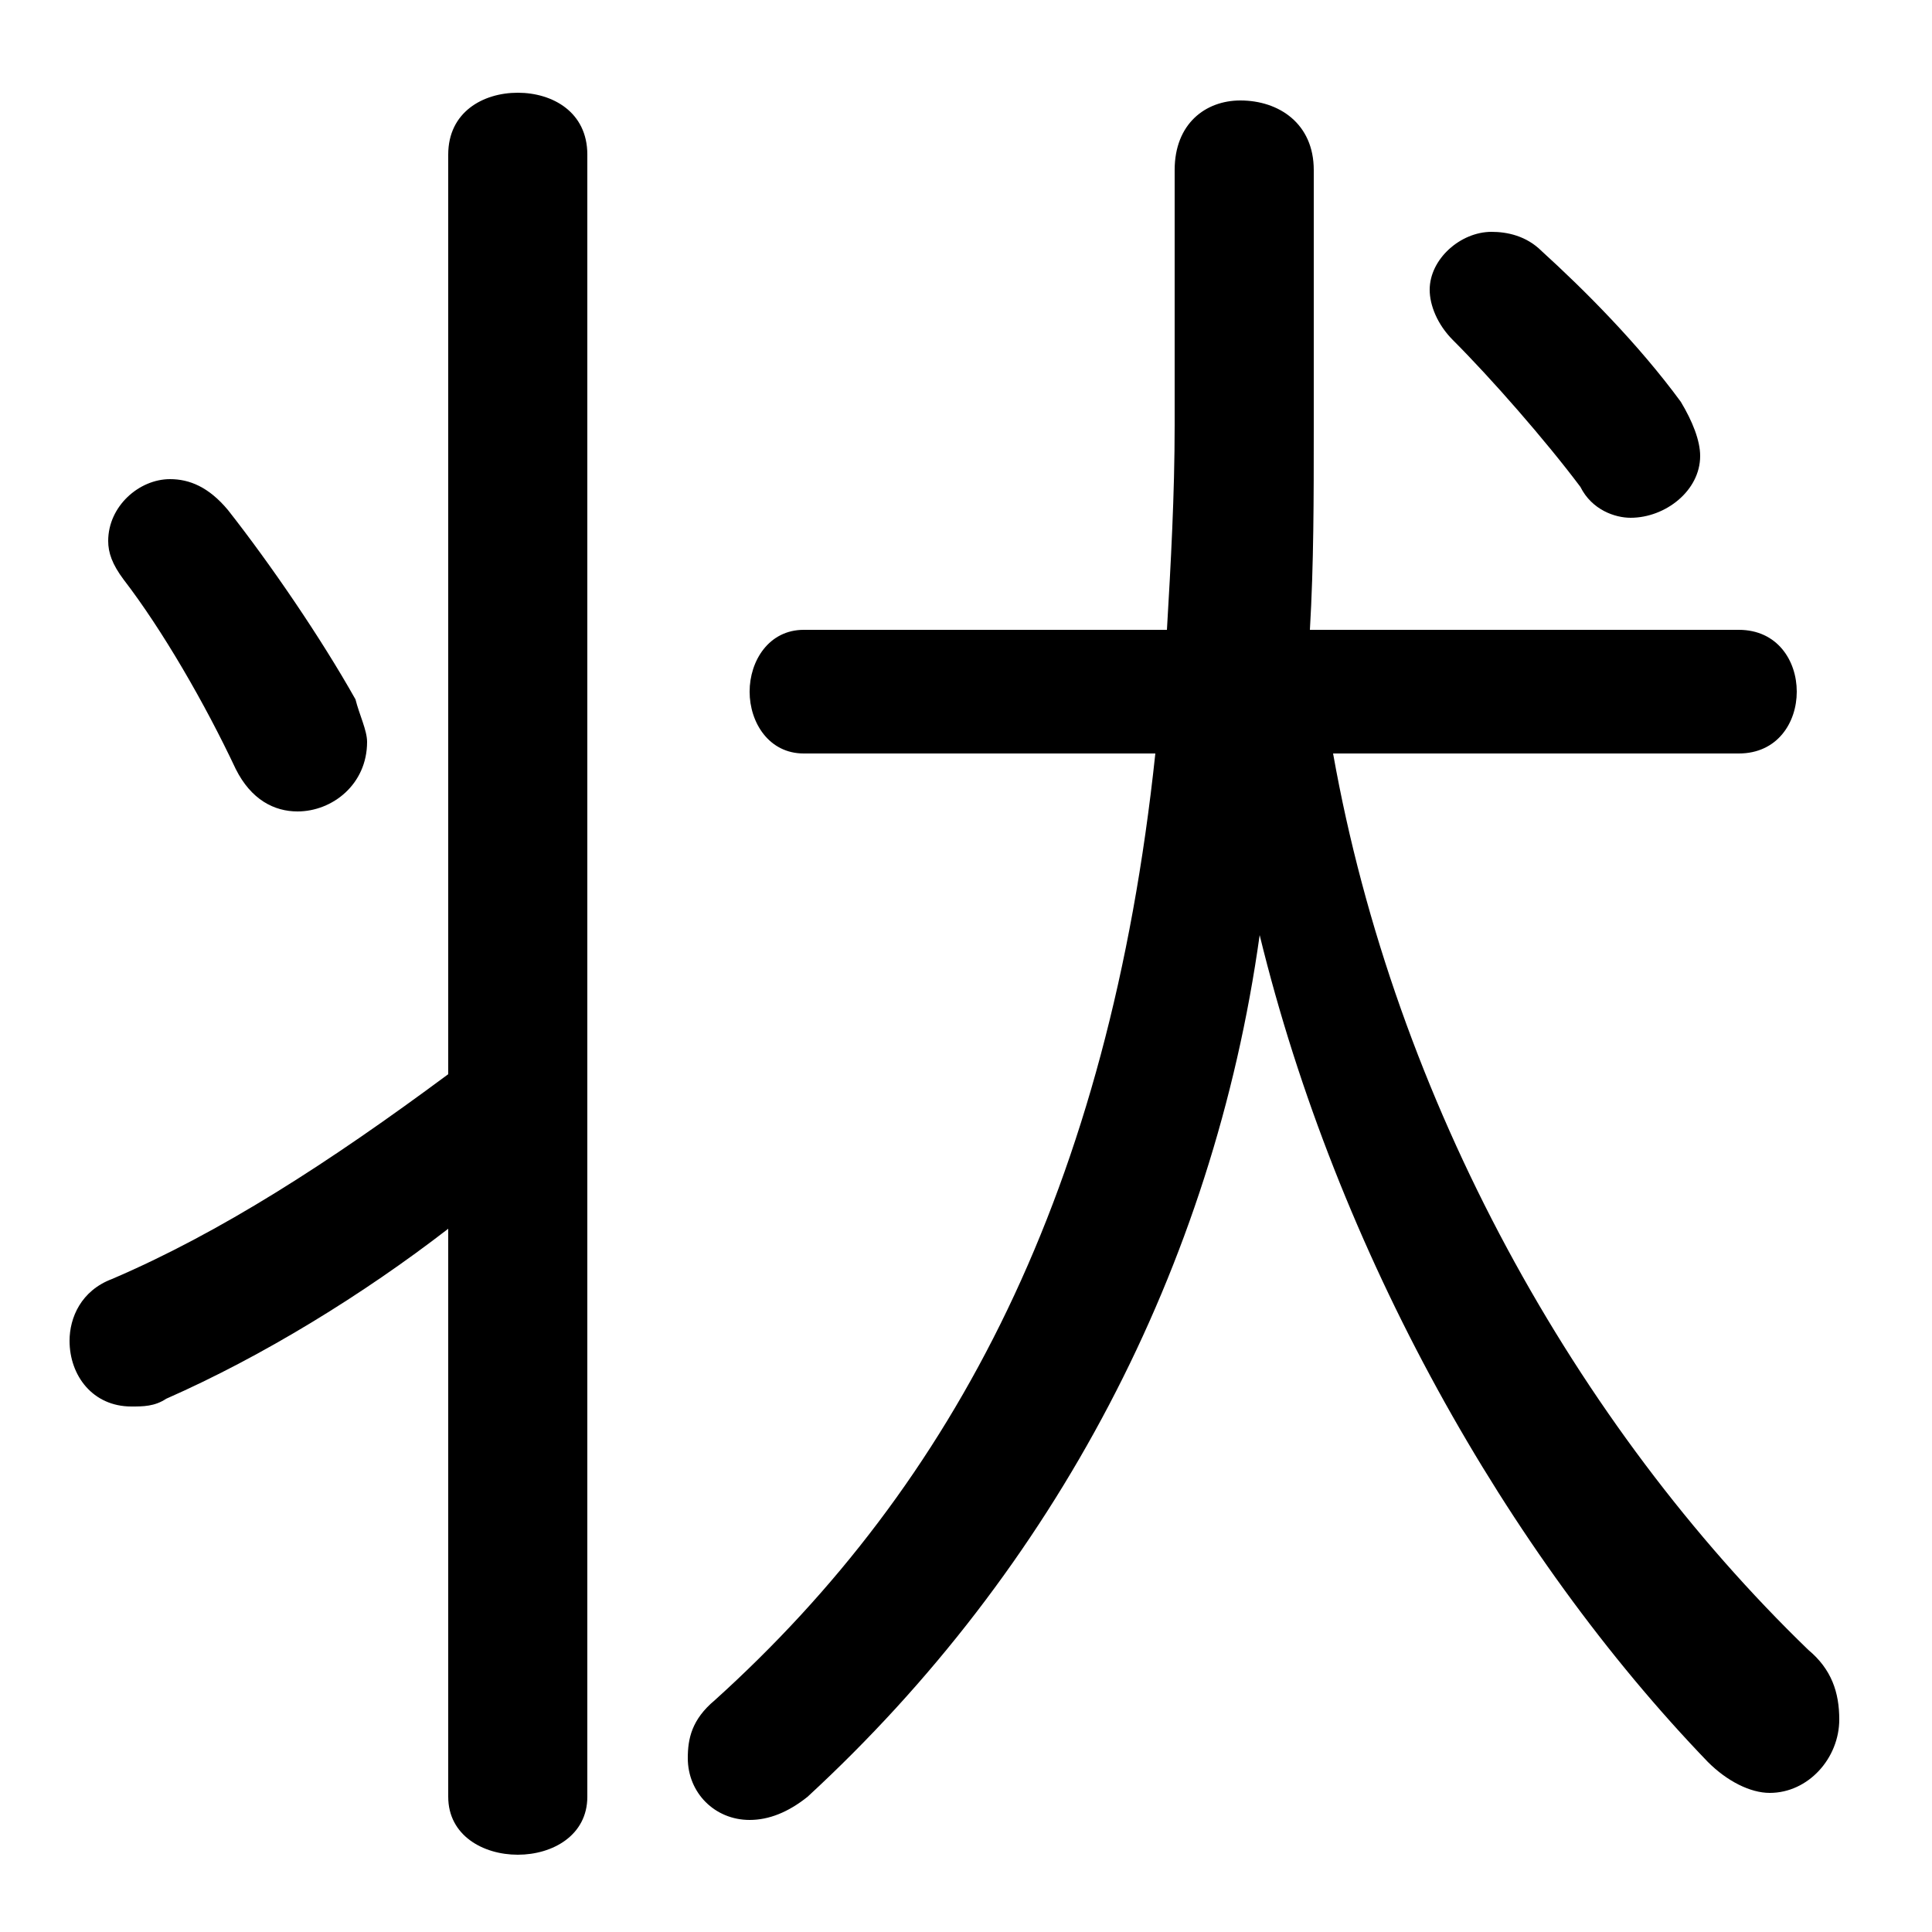 <svg xmlns="http://www.w3.org/2000/svg" viewBox="0 -44.0 50.0 50.0">
    <rect x="0" y="-44.0" width="50.0" height="50.0" fill="#808080" stroke="none"/>
    <g transform="scale(1, -1)">
        <!-- ボディの枠 -->
        <rect x="0" y="-6.0" width="50.0" height="50.0"
            stroke="white" fill="white"/>
        <!-- グリフ座標系の原点 -->
        <circle cx="0" cy="0" r="5" fill="white"/>
        <!-- グリフのアウトライン -->
        <g style="fill:black;stroke:#000000;stroke-width:0;stroke-linecap:round;stroke-linejoin:round;">
        <path d="M 29.9 24.5 C 28.7 13.2 24.7 5.6 18.5 0.0 C 17.9 -0.5 17.8 -1.0 17.8 -1.5 C 17.8 -2.4 18.5 -3.1 19.4 -3.1 C 19.9 -3.1 20.4 -2.9 20.9 -2.5 C 27.3 3.4 31.4 11.2 32.6 19.8 C 34.6 11.6 39.0 3.8 44.2 -1.6 C 44.7 -2.1 45.3 -2.4 45.8 -2.4 C 46.8 -2.4 47.6 -1.5 47.6 -0.5 C 47.6 0.2 47.4 0.8 46.8 1.3 C 40.8 7.1 36.1 15.5 34.5 24.5 L 45.0 24.5 C 46.0 24.5 46.5 25.3 46.5 26.1 C 46.5 26.9 46.0 27.7 45.0 27.7 L 33.9 27.7 C 34.0 29.4 34.0 31.1 34.0 32.9 L 34.0 39.6 C 34.0 40.8 33.1 41.4 32.1 41.4 C 31.2 41.4 30.4 40.8 30.4 39.6 L 30.4 33.0 C 30.4 31.2 30.3 29.4 30.2 27.7 L 20.8 27.7 C 19.9 27.7 19.4 26.9 19.4 26.1 C 19.4 25.3 19.9 24.5 20.8 24.5 Z M 11.6 16.2 C 8.5 13.9 5.7 12.1 2.9 10.9 C 2.1 10.6 1.8 9.9 1.8 9.3 C 1.8 8.4 2.4 7.6 3.4 7.6 C 3.7 7.6 4.0 7.6 4.3 7.8 C 6.8 8.9 9.4 10.5 11.6 12.2 L 11.6 -2.5 C 11.6 -3.5 12.5 -4.0 13.4 -4.0 C 14.3 -4.0 15.2 -3.5 15.2 -2.5 L 15.2 40.0 C 15.2 41.1 14.3 41.6 13.4 41.6 C 12.5 41.6 11.6 41.1 11.6 40.0 Z M 39.9 37.5 C 39.5 37.9 39.0 38.0 38.6 38.0 C 37.8 38.0 37.0 37.3 37.0 36.5 C 37.0 36.1 37.2 35.6 37.6 35.2 C 38.6 34.2 40.0 32.6 40.9 31.4 C 41.2 30.8 41.8 30.6 42.2 30.6 C 43.1 30.6 44.0 31.3 44.0 32.2 C 44.0 32.6 43.8 33.1 43.5 33.6 C 42.4 35.1 41.0 36.5 39.9 37.5 Z M 5.9 30.8 C 5.4 31.4 4.9 31.6 4.4 31.6 C 3.6 31.6 2.8 30.9 2.8 30.0 C 2.8 29.7 2.9 29.4 3.2 29.0 C 4.2 27.7 5.3 25.8 6.1 24.1 C 6.5 23.3 7.1 23.0 7.7 23.0 C 8.6 23.0 9.5 23.7 9.5 24.8 C 9.5 25.1 9.3 25.5 9.2 25.9 C 8.3 27.5 7.0 29.4 5.9 30.8 Z"/>
    </g>
    </g>
</svg>

